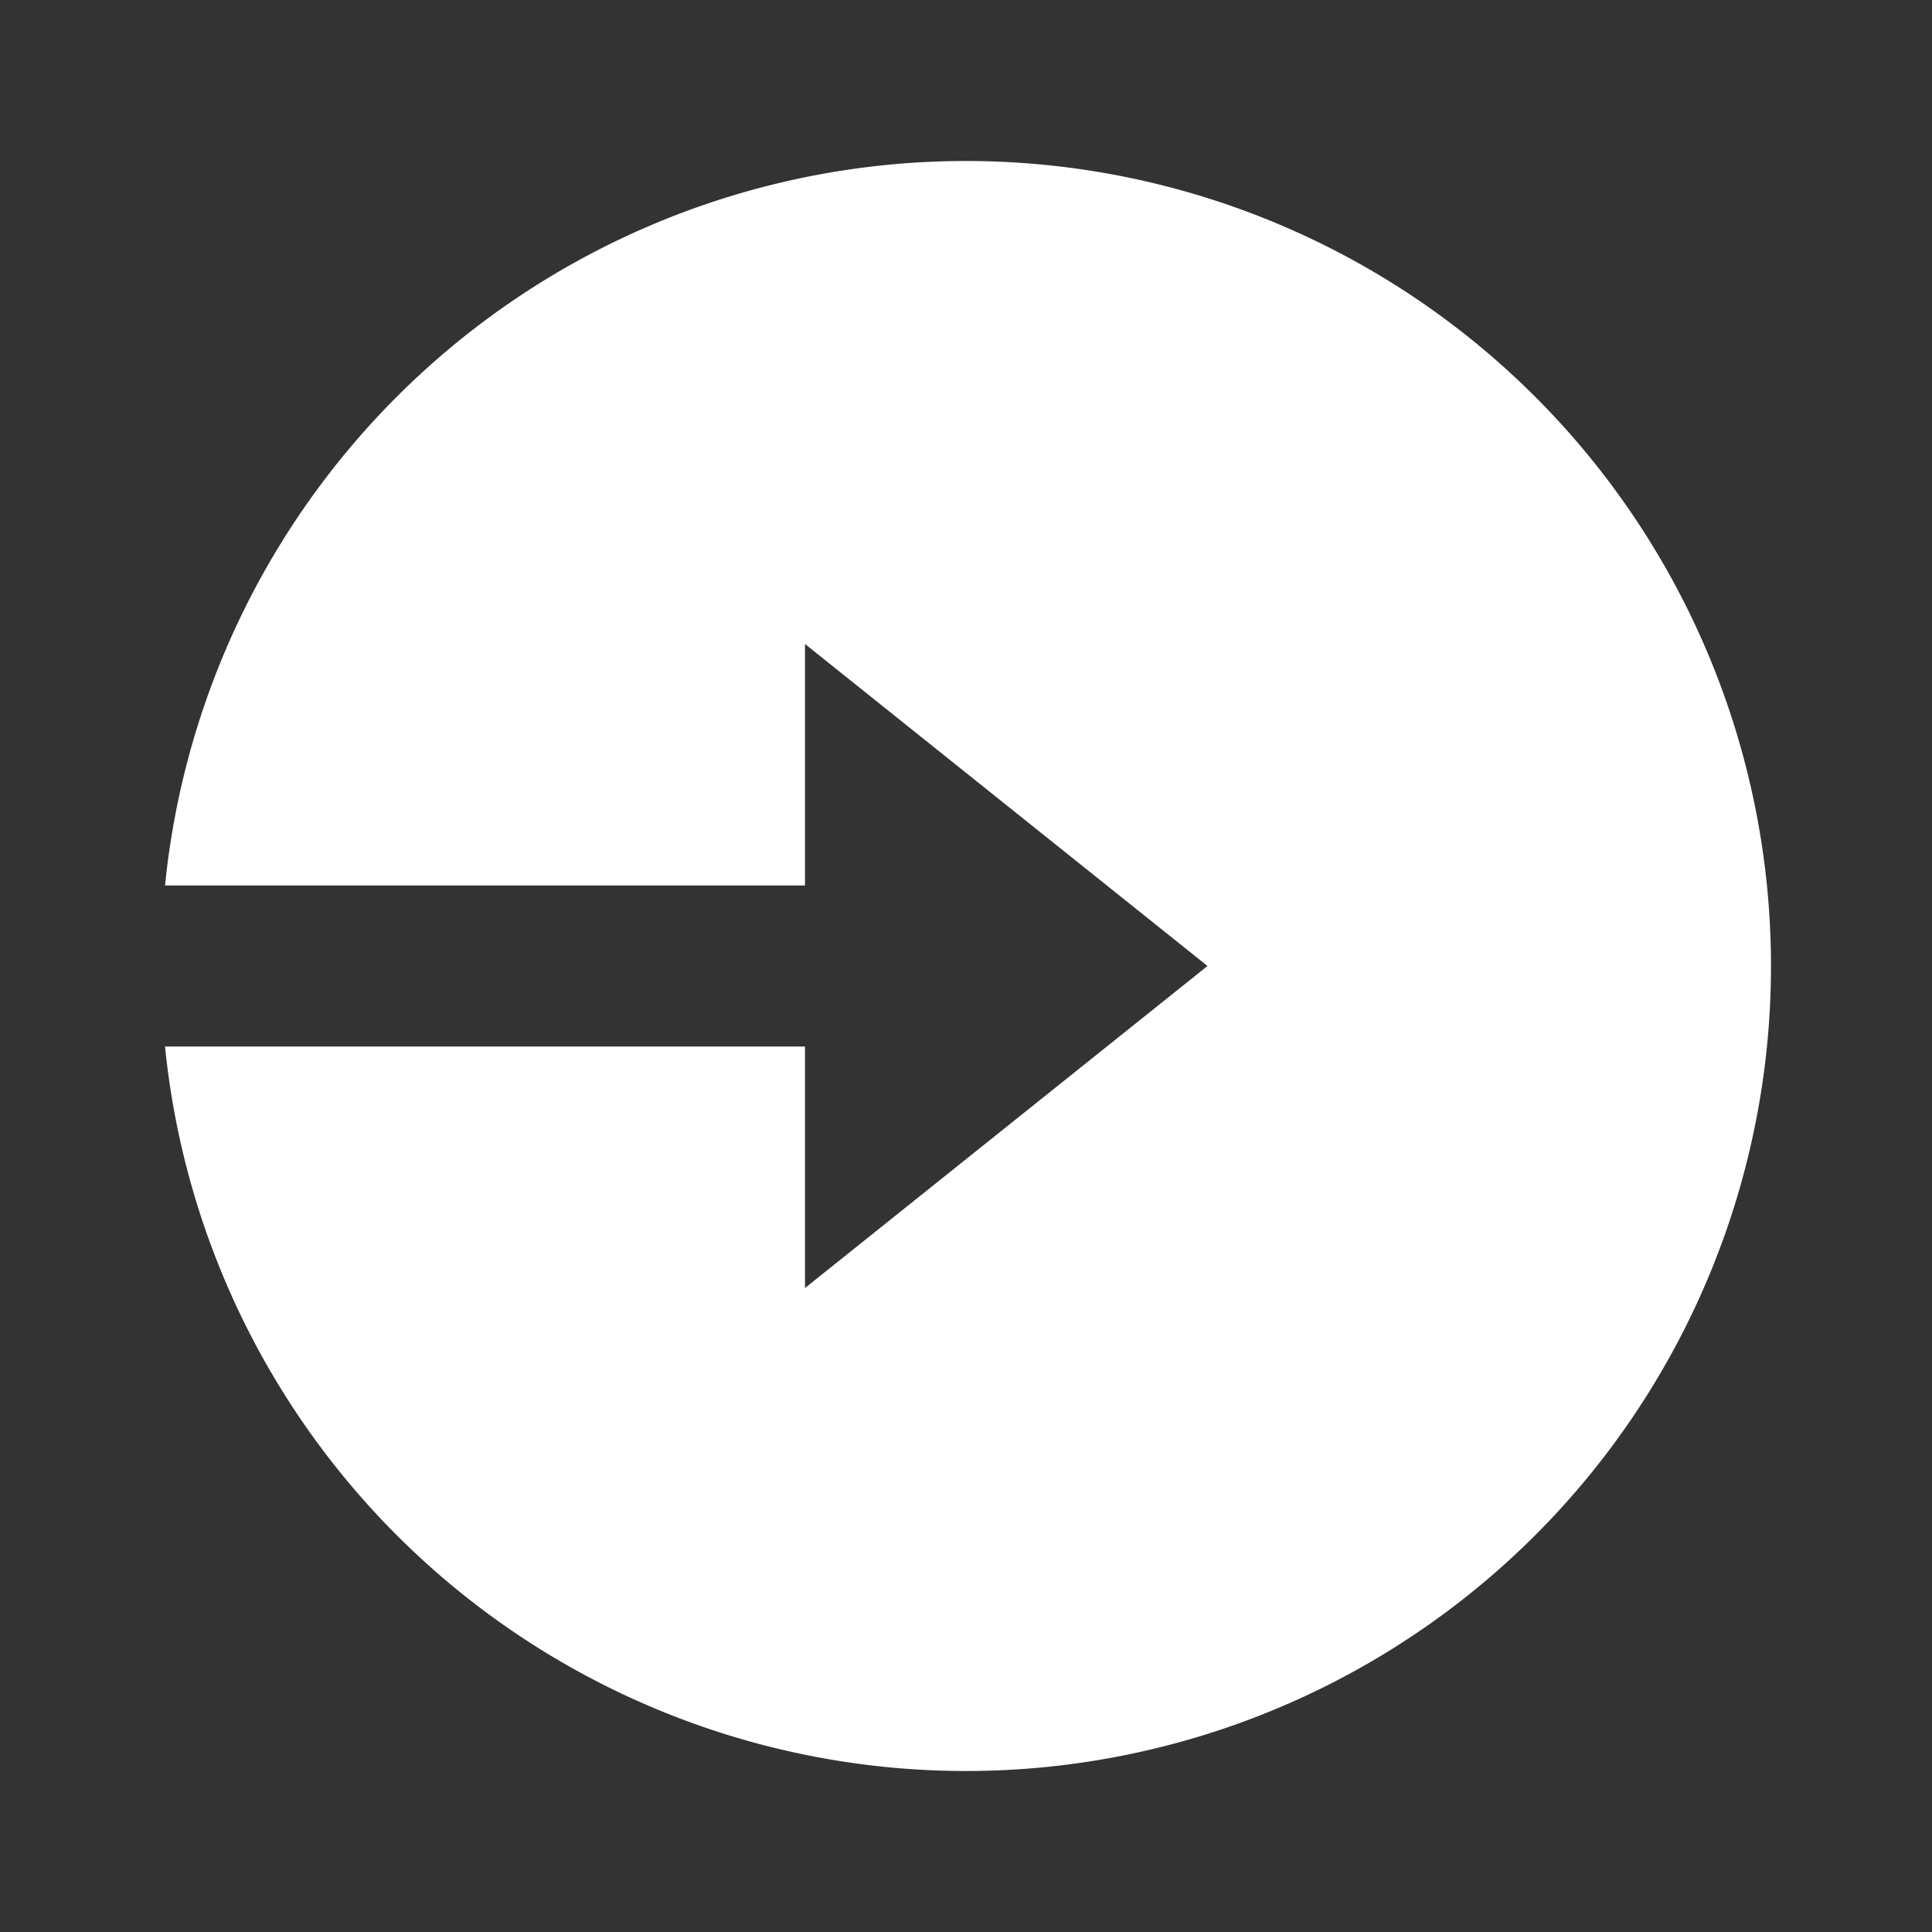 <svg id="Group_4046" data-name="Group 4046" xmlns="http://www.w3.org/2000/svg" width="24" height="24" viewBox="0 0 24 24">
  <rect x="0" y="0" width="24" height="24" fill="#333333" stroke="none"/>
  <path id="Path_16951" data-name="Path 16951" d="M0,0H24V24H0Z" fill="none"/>
  <path id="Path_16952" data-name="Path 16952" d="M10,11H2.05a10,10,0,1,1,0,2H10v3l5-4L10,8Z" fill="#fff"/>
</svg>
